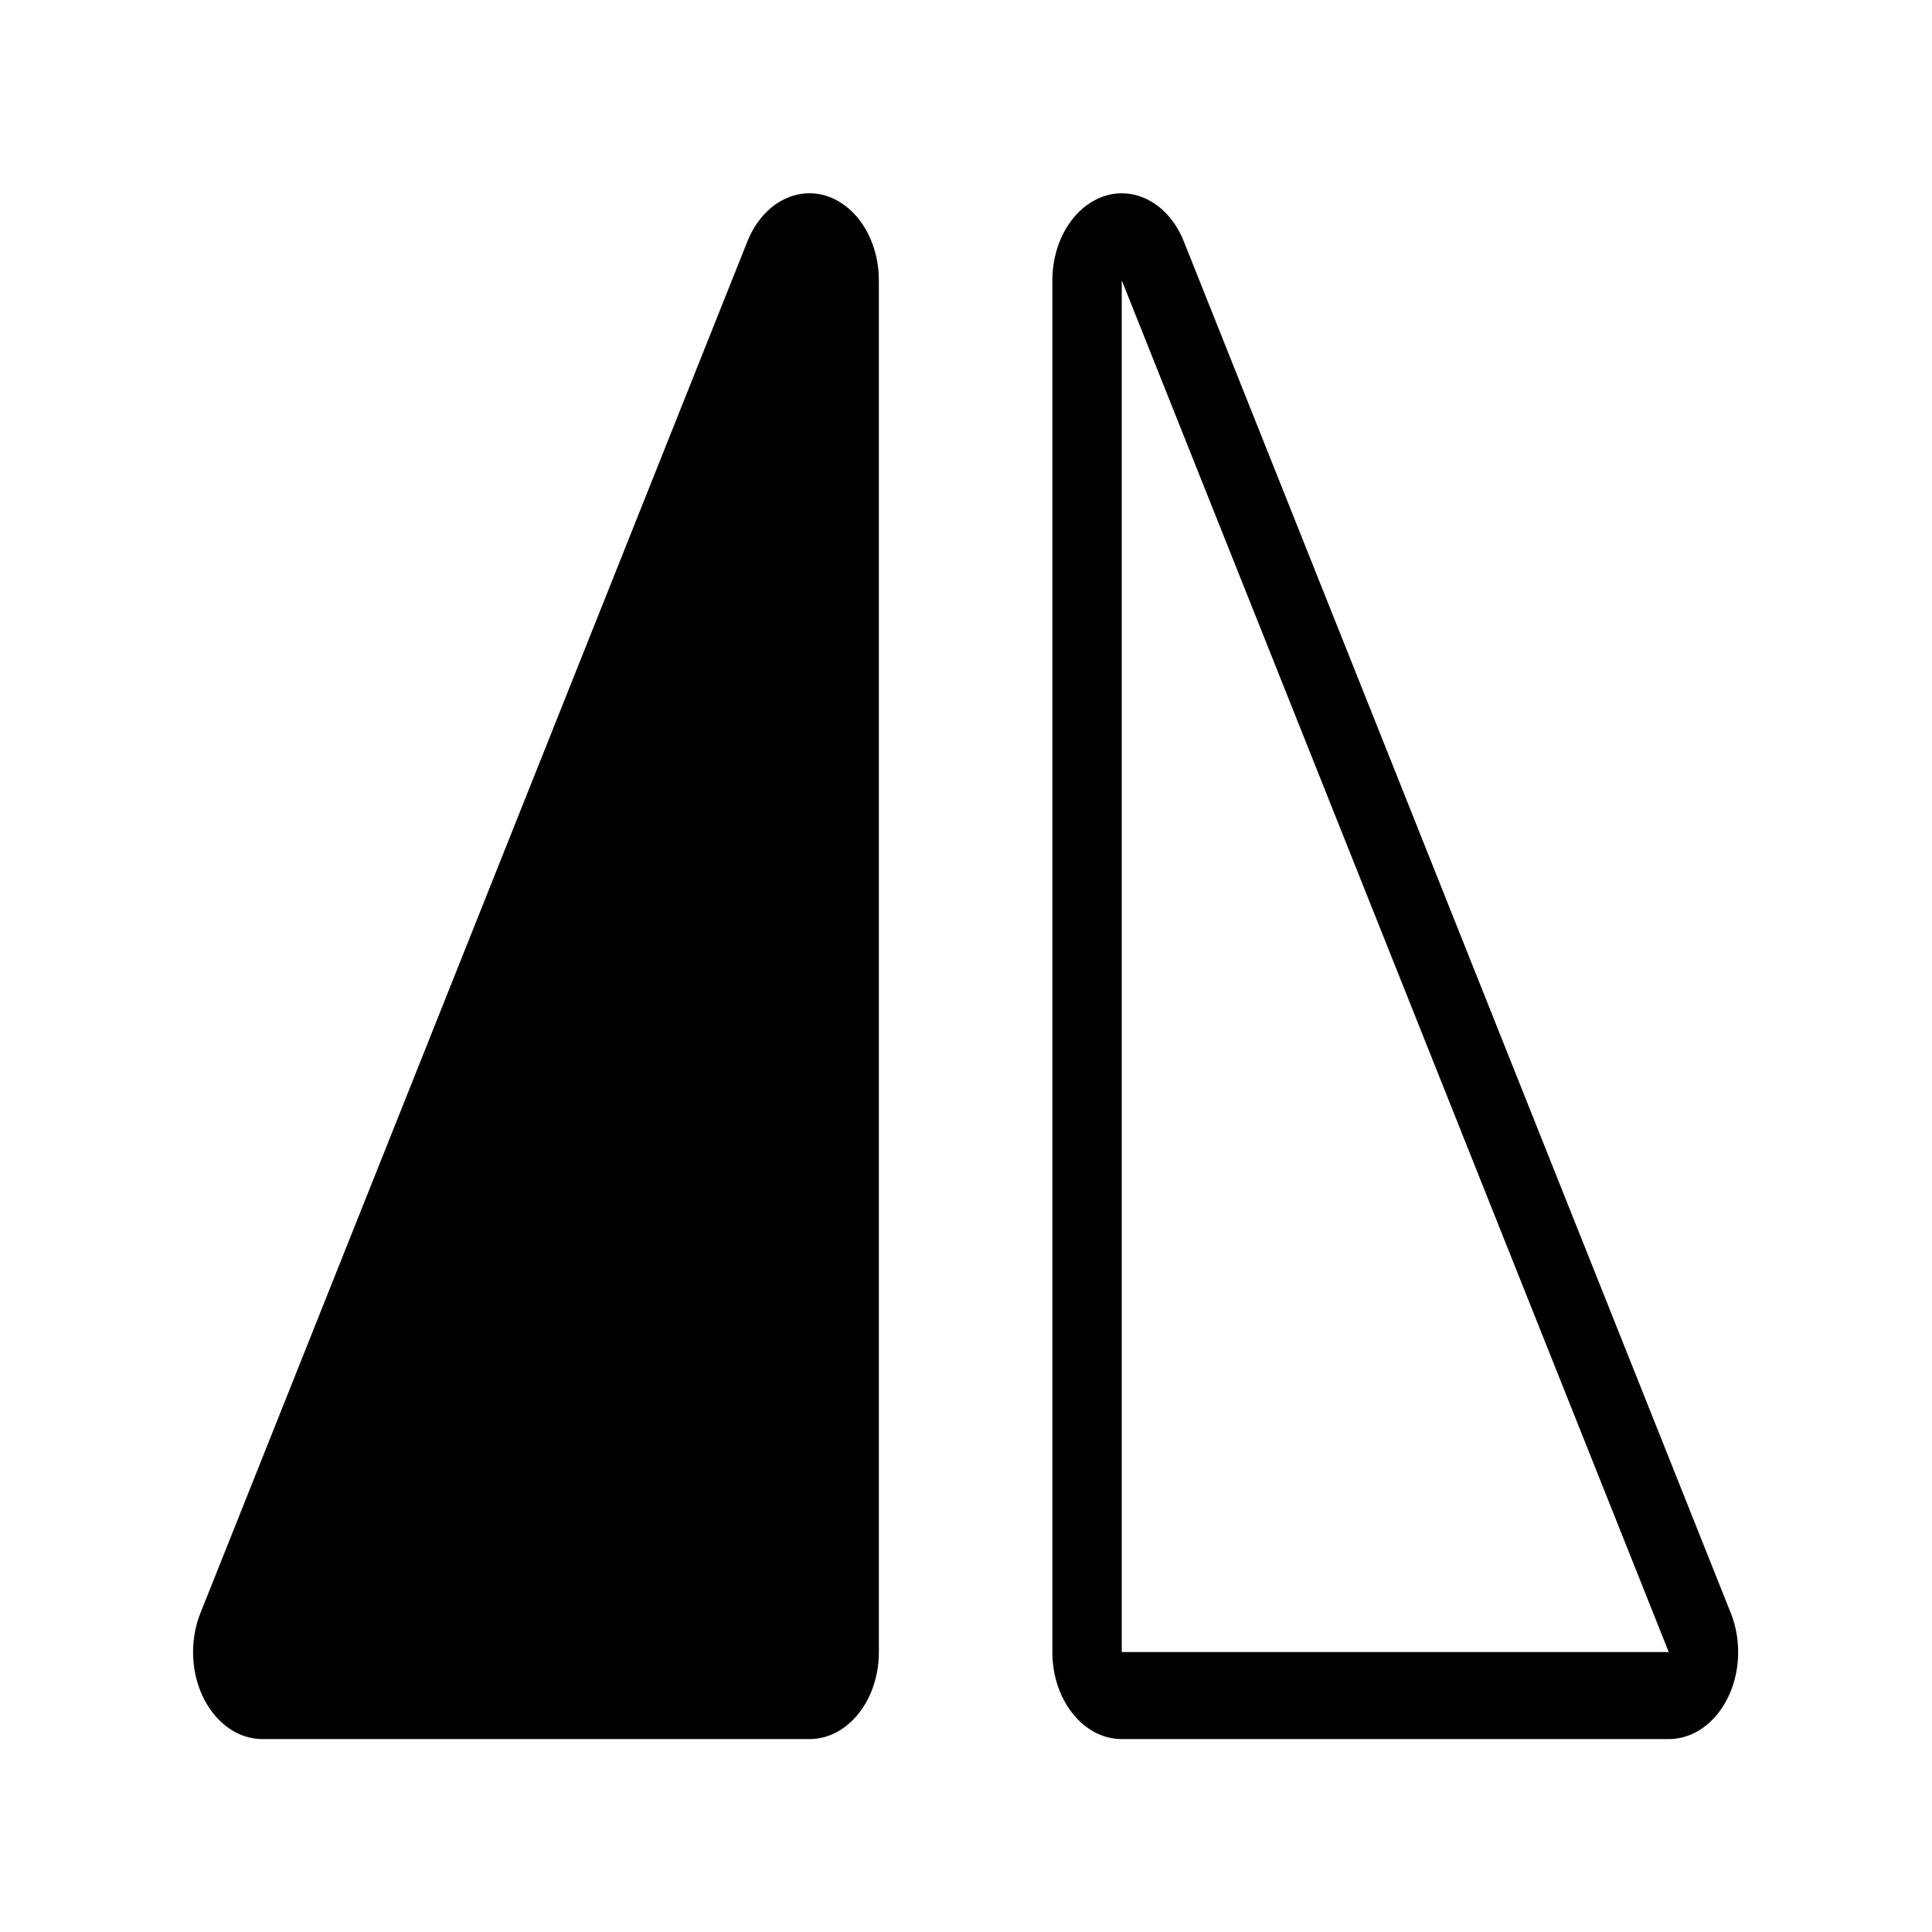 <?xml version="1.0" encoding="UTF-8" standalone="no"?>
<svg
   viewBox="0 0 50 50"
   version="1.1"
   x="0px"
   y="0px"
   id="svg4"
   width="50"
   height="50"
   xmlns="http://www.w3.org/2000/svg"
   xmlns:svg="http://www.w3.org/2000/svg"
   xmlns:rdf="http://www.w3.org/1999/02/22-rdf-syntax-ns#"
   xmlns:cc="http://creativecommons.org/ns#"
   xmlns:dc="http://purl.org/dc/elements/1.1/">
  <defs
     id="defs4" />
  <title
     id="title1">Flip vertical</title>
  <desc
     id="desc1">Created with Sketch.</desc>
  <g
     stroke="none"
     stroke-width="1"
     fill="none"
     fill-rule="evenodd"
     id="g3"
     transform="matrix(0.898,0,0,1.126,-4.195,-10.167)">
    <g
       transform="translate(9,7)"
       fill="#000000"
       id="g2">
      <path
         d="M 21,8.472 V 40 c 0,1.105 -0.895,2 -2,2 H 3.236 c -1.105,0 -2,-0.895 -2,-2 0,-0.31 0.072,-0.617 0.211,-0.894 L 17.211,7.578 C 17.705,6.59 18.906,6.189 19.894,6.683 20.572,7.022 21,7.715 21,8.472 Z"
         id="path1" />
      <path
         d="M 45.764,8.472 V 40 c 0,1.105 -0.895,2 -2,2 H 28 c -1.105,0 -2,-0.895 -2,-2 0,-0.31 0.072,-0.617 0.211,-0.894 L 41.975,7.578 c 0.494,-0.988 1.695,-1.388 2.683,-0.894 0.678,0.339 1.106,1.031 1.106,1.789 z M 28,40 H 43.764 V 8.472 Z"
         fill-rule="nonzero"
         transform="matrix(-1,0,0,1,71.764,0)"
         id="path2" />
    </g>
  </g>
</svg>
